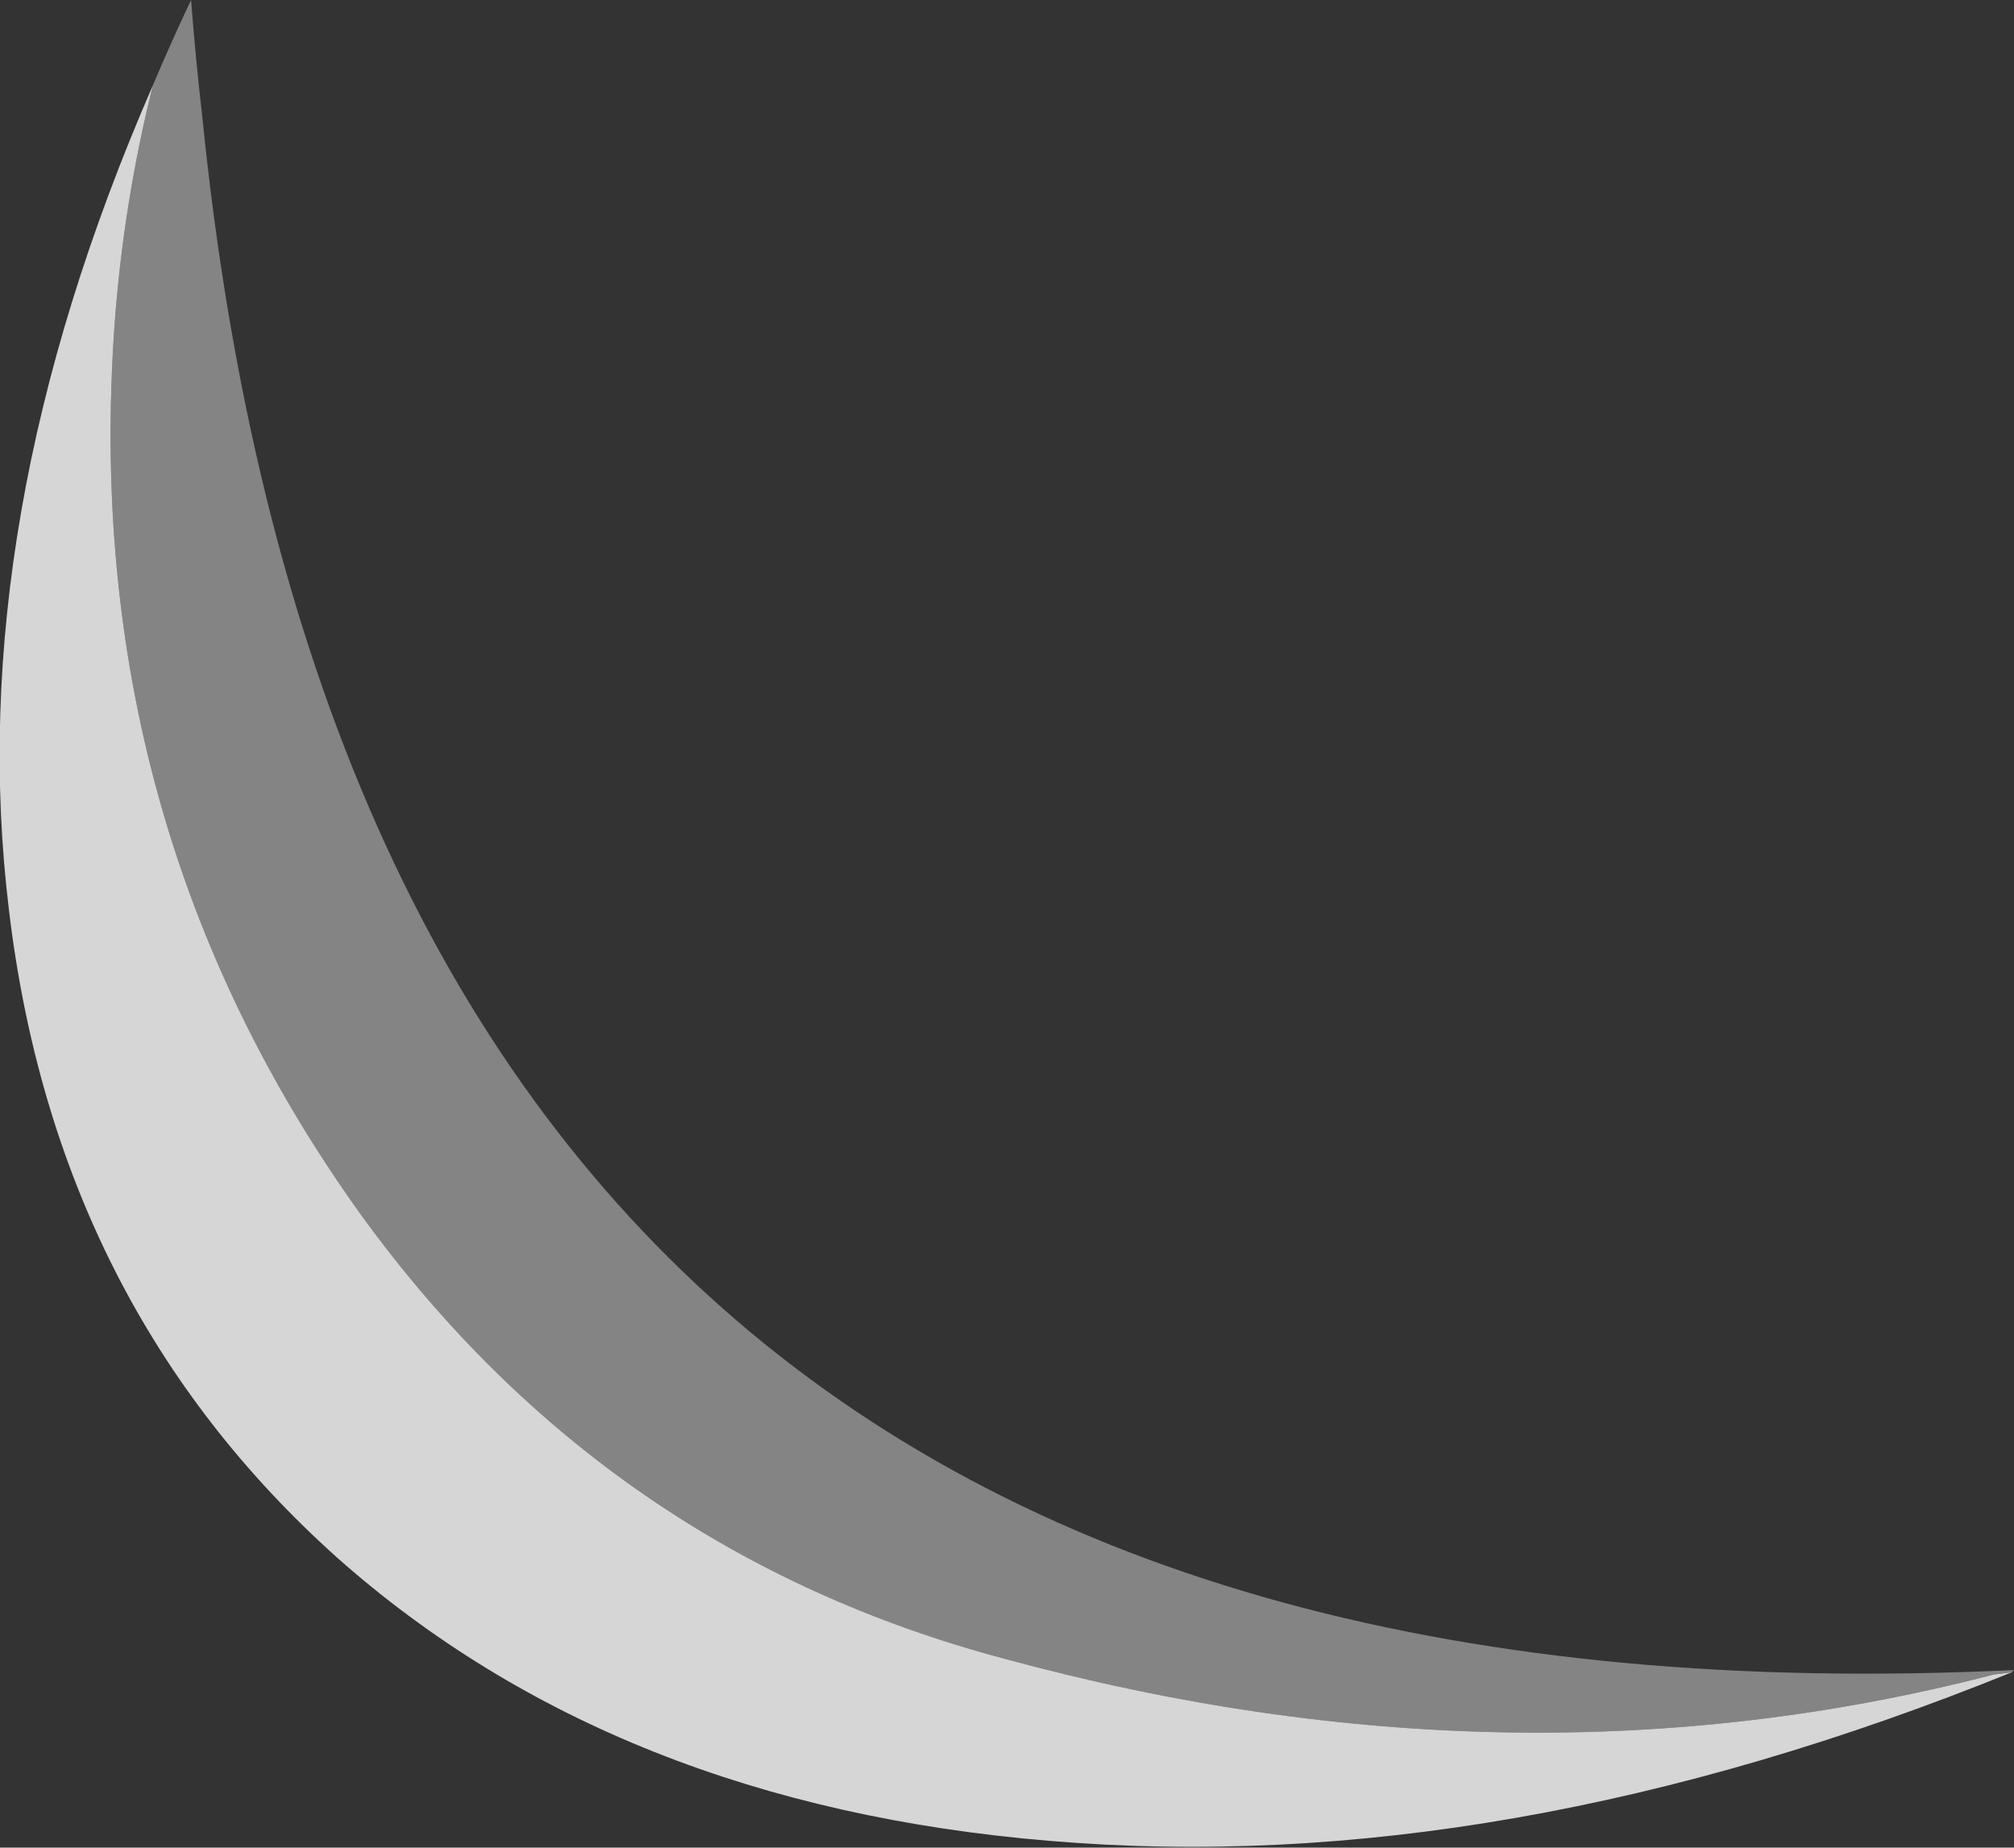 <?xml version="1.0" encoding="UTF-8" standalone="no"?>
<svg xmlns:ffdec="https://www.free-decompiler.com/flash" xmlns:xlink="http://www.w3.org/1999/xlink" ffdec:objectType="shape" height="41.1px" width="44.8px" xmlns="http://www.w3.org/2000/svg">
  <rect width="100%" height="100%" fill="#333333" stroke="none"/>
  <g transform="matrix(1.0, 0.0, 0.0, 1.0, 22.4, 41.1)">
    <path d="M22.35 -3.9 L21.95 -3.85 Q11.35 -1.1 -0.05 -4.2 -8.9 -6.55 -14.35 -14.05 -20.65 -22.8 -19.85 -33.9 -19.65 -36.6 -19.0 -39.2 -18.6 -40.15 -18.15 -41.1 -18.05 -39.8 -17.9 -38.5 -14.25 -2.2 22.4 -3.95 L22.35 -3.9" fill="#999999" fill-opacity="0.8" fill-rule="evenodd" stroke="none"/>
    <path d="M-19.0 -39.2 Q-19.65 -36.6 -19.85 -33.9 -20.65 -22.8 -14.35 -14.05 -8.9 -6.55 -0.05 -4.2 11.35 -1.1 21.95 -3.85 L22.35 -3.9 Q11.0 0.7 0.95 -0.15 -8.7 -0.95 -14.9 -6.45 -21.15 -12.05 -22.2 -20.85 -23.25 -29.45 -19.0 -39.2" fill="#ffffff" fill-opacity="0.8" fill-rule="evenodd" stroke="none"/>
  </g>
</svg>

